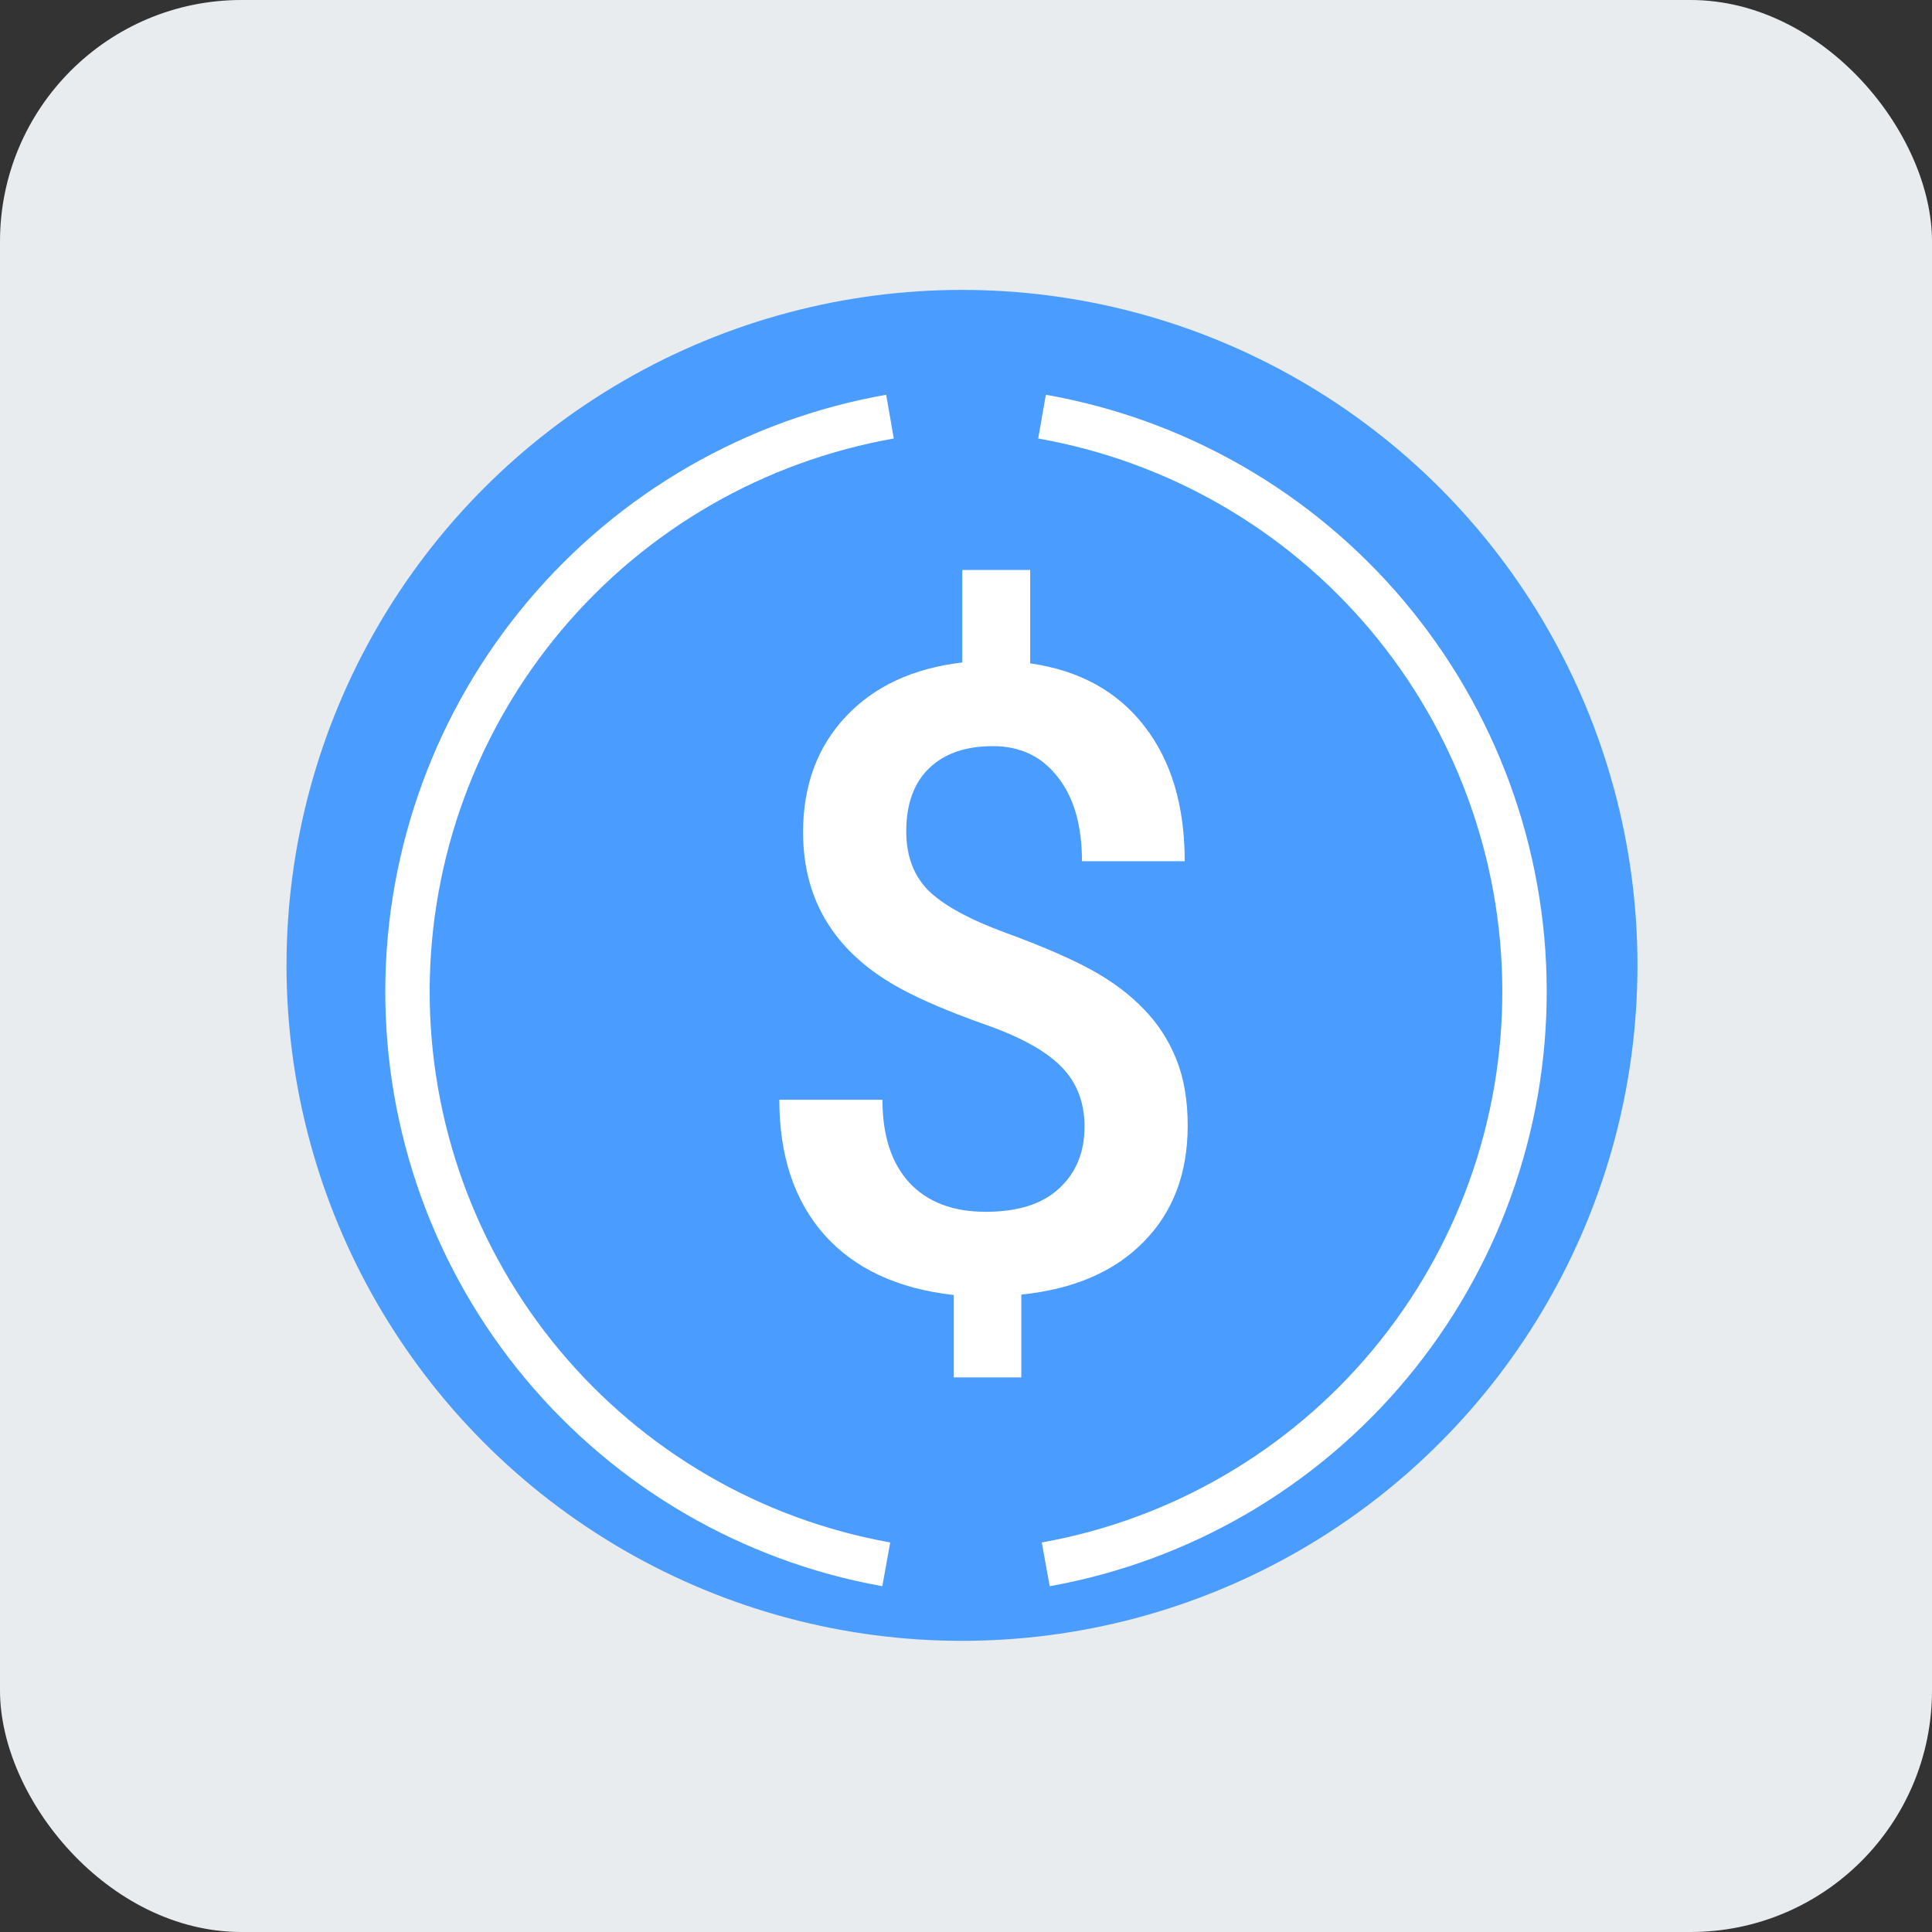 <svg width="40" height="40" viewBox="0 0 40 40" fill="none" xmlns="http://www.w3.org/2000/svg">
<rect x="0" y="0" width="40" height="40" fill="#333333" stroke="none"/>
<rect opacity="0.95" width="40" height="40" rx="5" fill="#F3F6F9"/>
<ellipse cx="19.917" cy="19.987" rx="13.985" ry="13.985" fill="#4A9DFF"/>
<path d="M22.454 23.323C22.454 22.825 22.296 22.415 21.98 22.092C21.663 21.764 21.136 21.471 20.398 21.213C19.659 20.95 19.085 20.706 18.675 20.484C17.31 19.752 16.627 18.668 16.627 17.232C16.627 16.259 16.923 15.46 17.515 14.832C18.106 14.206 18.909 13.834 19.923 13.716V11.8H21.329V13.734C22.349 13.88 23.137 14.314 23.693 15.035C24.25 15.749 24.528 16.681 24.528 17.83H22.401C22.401 17.091 22.234 16.511 21.9 16.089C21.572 15.662 21.124 15.448 20.556 15.448C19.993 15.448 19.554 15.6 19.237 15.905C18.921 16.209 18.763 16.646 18.763 17.214C18.763 17.724 18.918 18.134 19.229 18.445C19.545 18.75 20.078 19.04 20.828 19.315C21.578 19.59 22.167 19.845 22.595 20.08C23.023 20.314 23.383 20.584 23.676 20.888C23.969 21.187 24.194 21.533 24.352 21.925C24.511 22.318 24.59 22.778 24.59 23.305C24.59 24.295 24.285 25.098 23.676 25.713C23.072 26.329 22.229 26.692 21.145 26.803V28.517H19.747V26.812C18.587 26.683 17.693 26.267 17.066 25.564C16.445 24.861 16.135 23.929 16.135 22.769H18.27C18.27 23.507 18.455 24.079 18.824 24.483C19.199 24.887 19.727 25.089 20.406 25.089C21.074 25.089 21.581 24.928 21.927 24.606C22.278 24.284 22.454 23.856 22.454 23.323Z" fill="white"/>
<path d="M21.653 8.173C24.55 8.683 27.177 10.197 29.073 12.45C30.969 14.702 32.014 17.549 32.023 20.492C32.033 23.434 31.006 26.284 29.125 28.542C27.243 30.8 24.626 32.322 21.733 32.841L21.569 31.935C24.25 31.455 26.675 30.044 28.418 27.952C30.162 25.86 31.113 23.219 31.104 20.493C31.095 17.767 30.127 15.129 28.371 13.042C26.614 10.955 24.18 9.552 21.495 9.079L21.653 8.173Z" fill="white"/>
<path d="M18.347 8.173C15.45 8.683 12.823 10.197 10.927 12.45C9.031 14.702 7.986 17.549 7.977 20.492C7.967 23.434 8.993 26.284 10.875 28.542C12.757 30.8 15.374 32.322 18.267 32.841L18.431 31.935C15.75 31.455 13.325 30.044 11.582 27.952C9.838 25.86 8.887 23.219 8.896 20.493C8.905 17.767 9.873 15.129 11.629 13.042C13.386 10.955 15.82 9.552 18.505 9.079L18.347 8.173Z" fill="white"/>
</svg>
